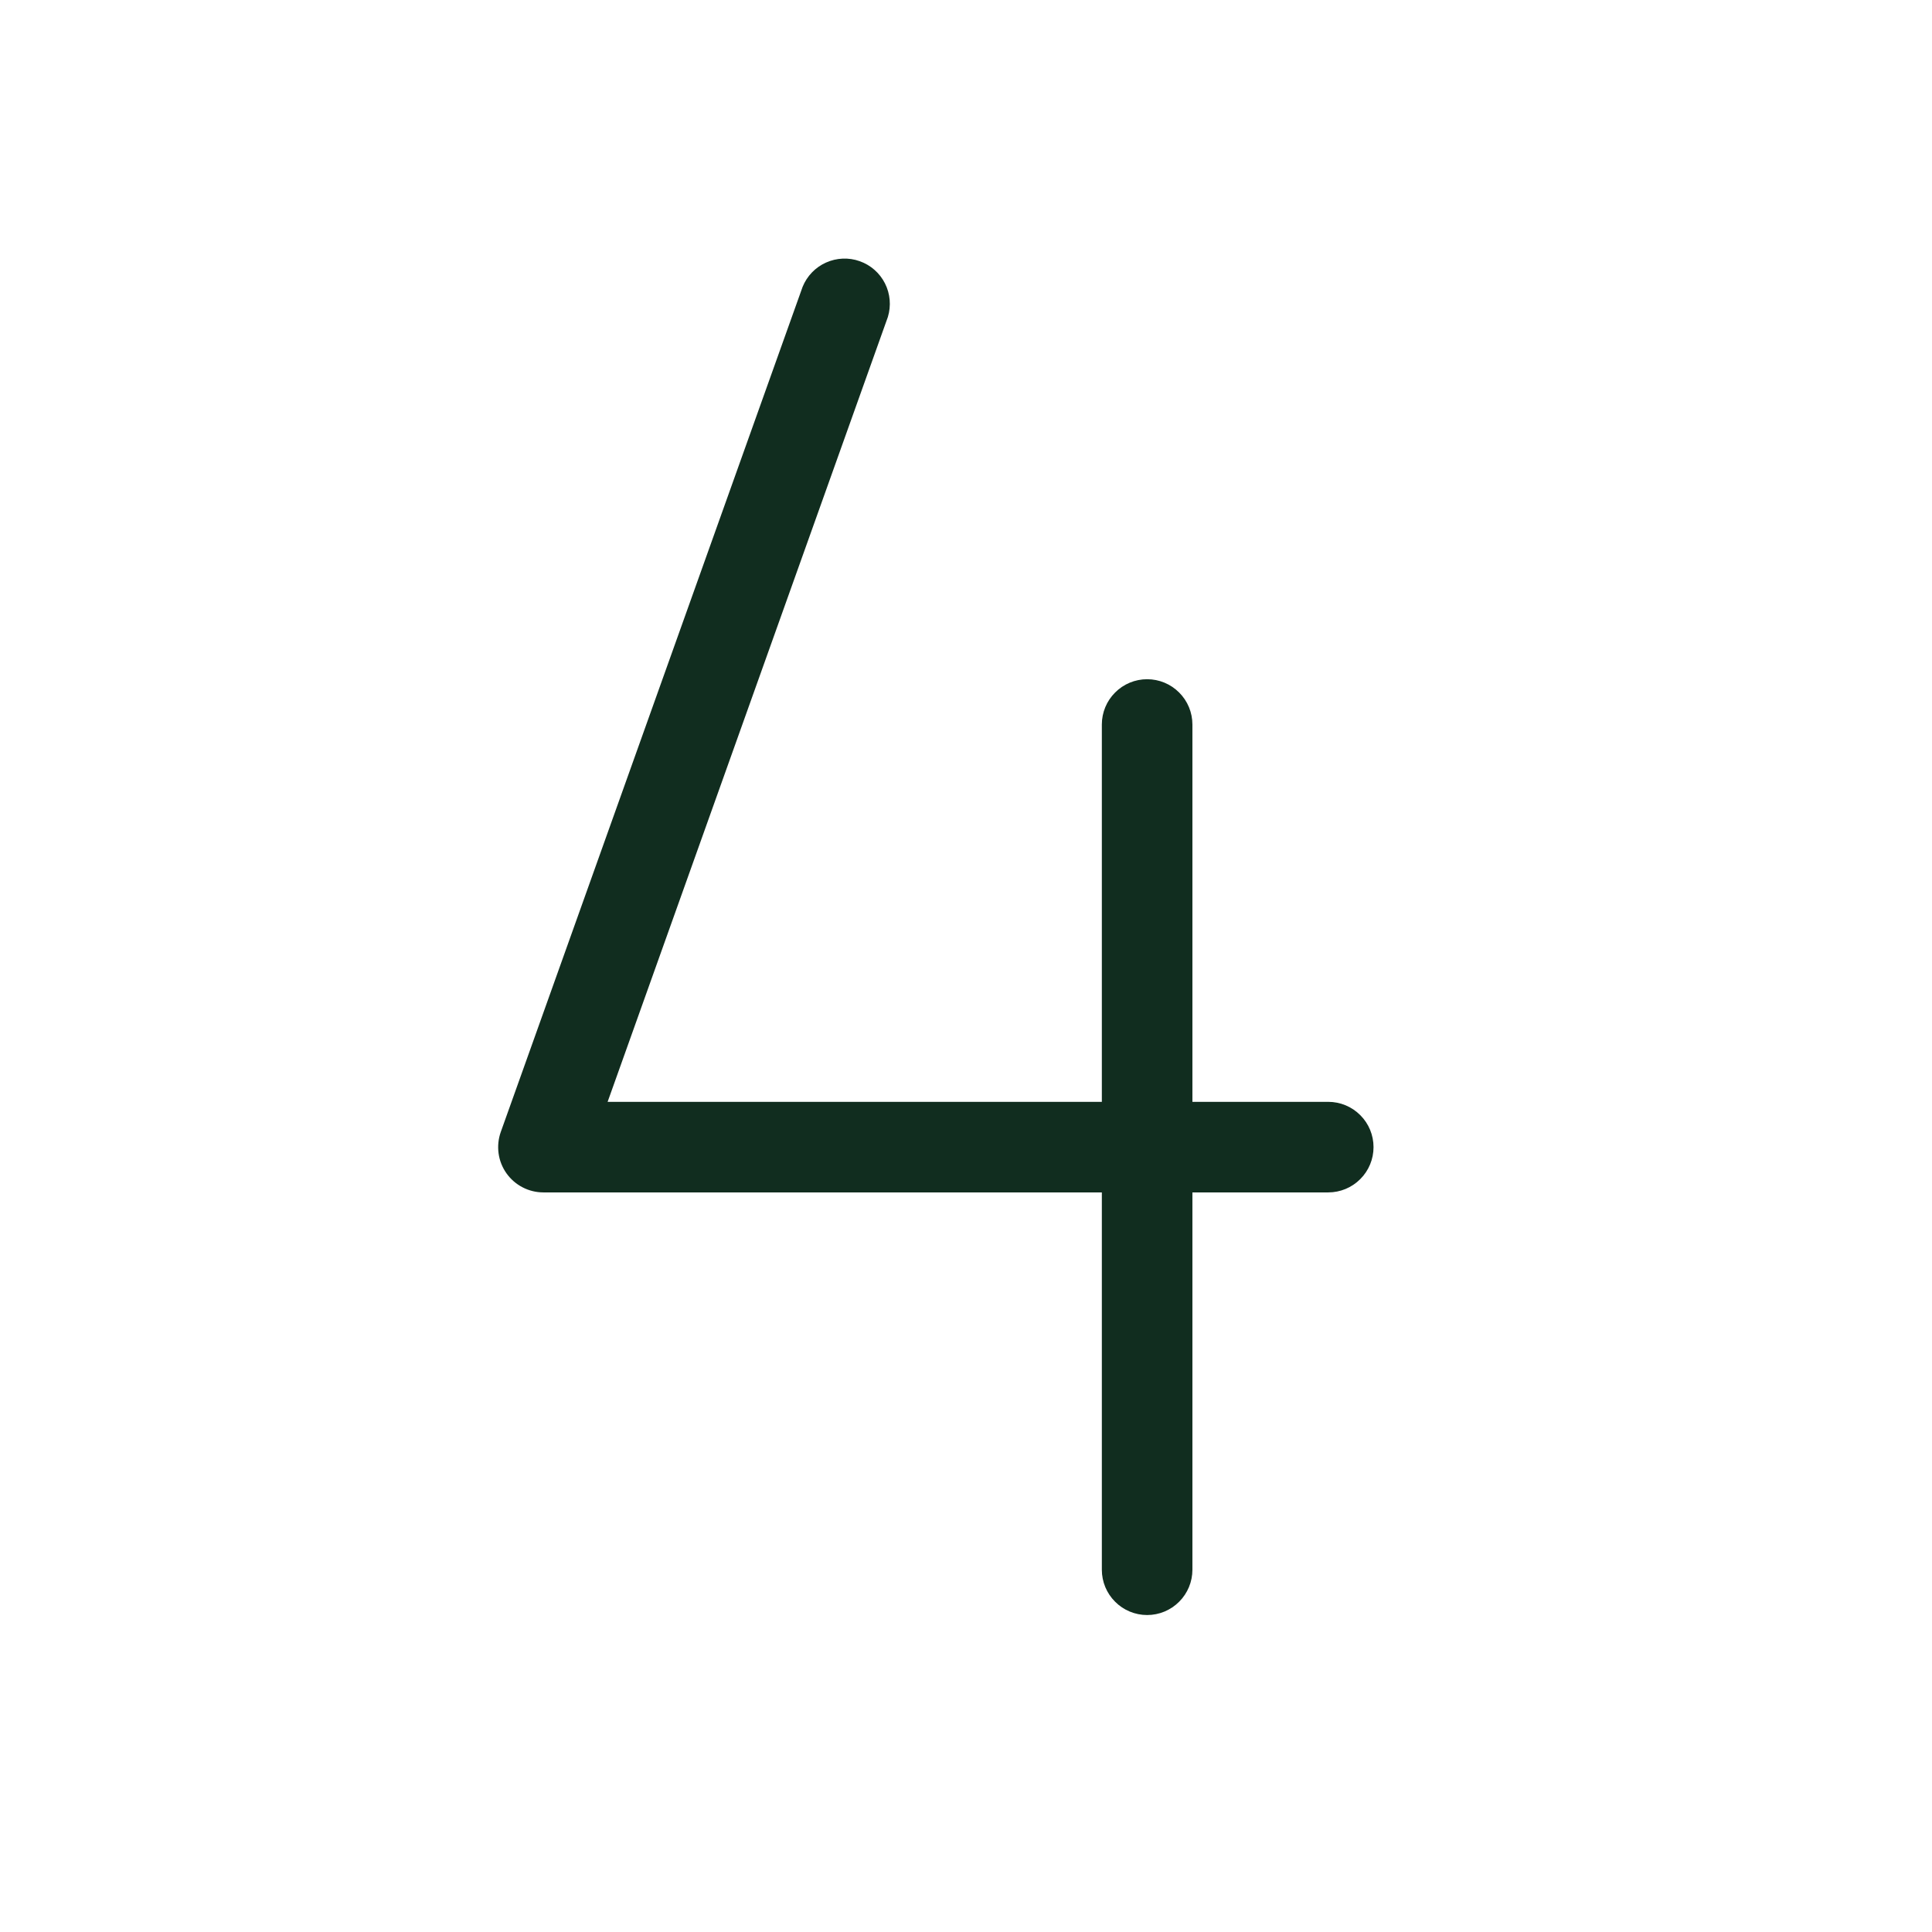 <svg width="32" height="32" viewBox="0 0 32 32" fill="none" xmlns="http://www.w3.org/2000/svg">
<path d="M22.75 19C22.75 19.199 22.671 19.39 22.53 19.53C22.39 19.671 22.199 19.75 22 19.75H19.75V26C19.75 26.199 19.671 26.39 19.53 26.53C19.39 26.671 19.199 26.75 19 26.75C18.801 26.75 18.61 26.671 18.47 26.53C18.329 26.39 18.25 26.199 18.25 26V19.75H9C8.88 19.75 8.762 19.721 8.656 19.666C8.549 19.611 8.458 19.531 8.388 19.433C8.319 19.335 8.274 19.222 8.258 19.103C8.242 18.984 8.254 18.863 8.294 18.75L13.294 4.75C13.367 4.571 13.505 4.428 13.681 4.349C13.857 4.27 14.057 4.261 14.239 4.326C14.421 4.39 14.571 4.522 14.658 4.694C14.745 4.866 14.762 5.065 14.706 5.25L10.064 18.25H18.25V12C18.25 11.801 18.329 11.61 18.47 11.47C18.61 11.329 18.801 11.25 19 11.25C19.199 11.25 19.39 11.329 19.53 11.47C19.671 11.61 19.75 11.801 19.75 12V18.25H22C22.199 18.25 22.39 18.329 22.53 18.47C22.671 18.61 22.75 18.801 22.75 19Z" fill="#112D1F"/>
</svg>
